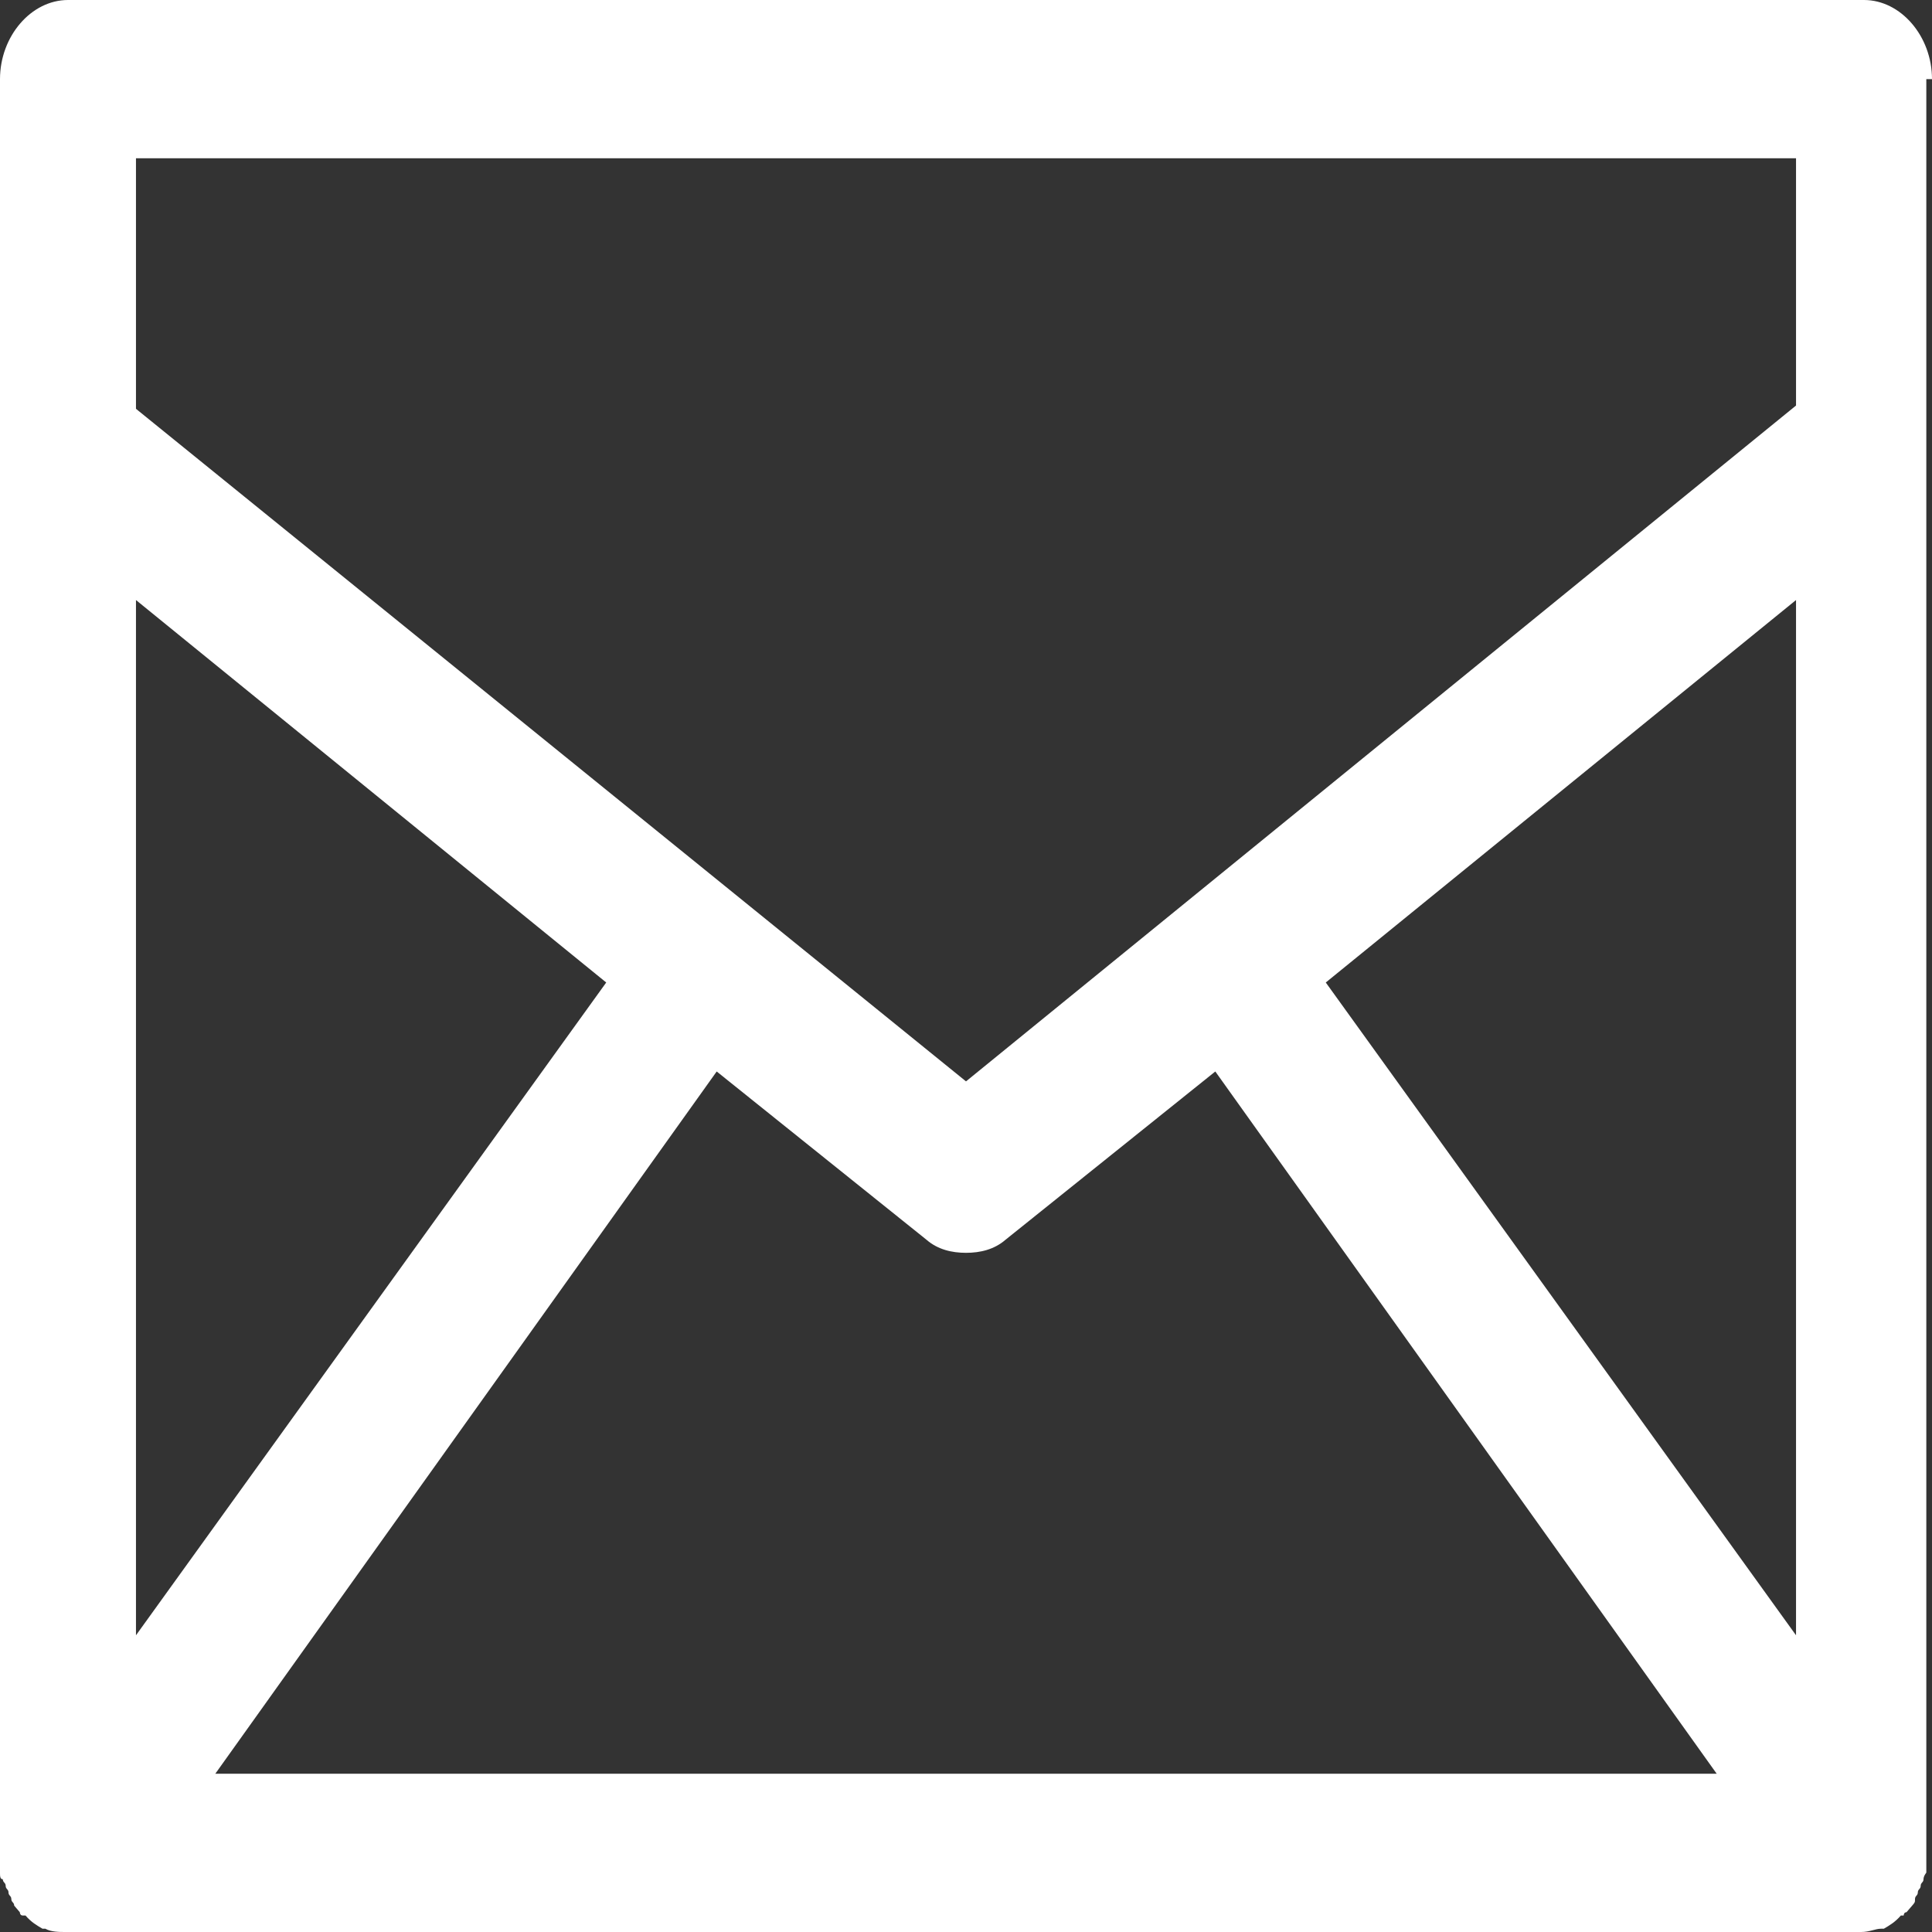 <svg width="50" height="50" viewBox="0 0 50 50" fill="none" xmlns="http://www.w3.org/2000/svg">
<rect x="0" y="0" width="50" height="50" fill="#333333" stroke="none"/>
<path d="M50 2.048C50 0.939 49.194 0 48.24 0H1.76C0.806 0 0 0.939 0 2.048V48.464C0 48.55 2.78577e-07 48.635 0.073 48.635C0.073 48.72 0.147 48.72 0.147 48.806C0.147 48.891 0.22 48.891 0.22 48.976C0.22 49.061 0.293 49.061 0.293 49.147C0.293 49.232 0.367 49.232 0.367 49.317L0.513 49.488C0.513 49.488 0.513 49.573 0.587 49.573H0.66C0.806 49.744 0.953 49.829 1.1 49.915H1.173C1.32 50 1.54 50 1.686 50H48.167C48.387 50 48.534 49.915 48.68 49.915H48.754C48.9 49.829 49.047 49.744 49.194 49.573H49.267C49.267 49.573 49.267 49.488 49.34 49.488L49.487 49.317C49.56 49.232 49.56 49.232 49.56 49.147C49.56 49.061 49.633 49.061 49.633 48.976C49.633 48.891 49.707 48.891 49.707 48.806C49.707 48.72 49.78 48.72 49.78 48.635C49.78 48.55 49.853 48.464 49.853 48.464V2.048H50ZM3.519 15.529L15.689 25.427L3.519 42.321V15.529ZM18.548 27.73L23.974 32.082C24.267 32.338 24.633 32.423 25 32.423C25.367 32.423 25.733 32.338 26.026 32.082L31.452 27.73L44.428 45.904H5.572L18.548 27.73ZM34.311 25.427L46.481 15.529V42.321L34.311 25.427ZM46.481 4.096V10.495L25 27.986L3.519 10.58V4.096H46.481Z" fill="white"/>
</svg>
